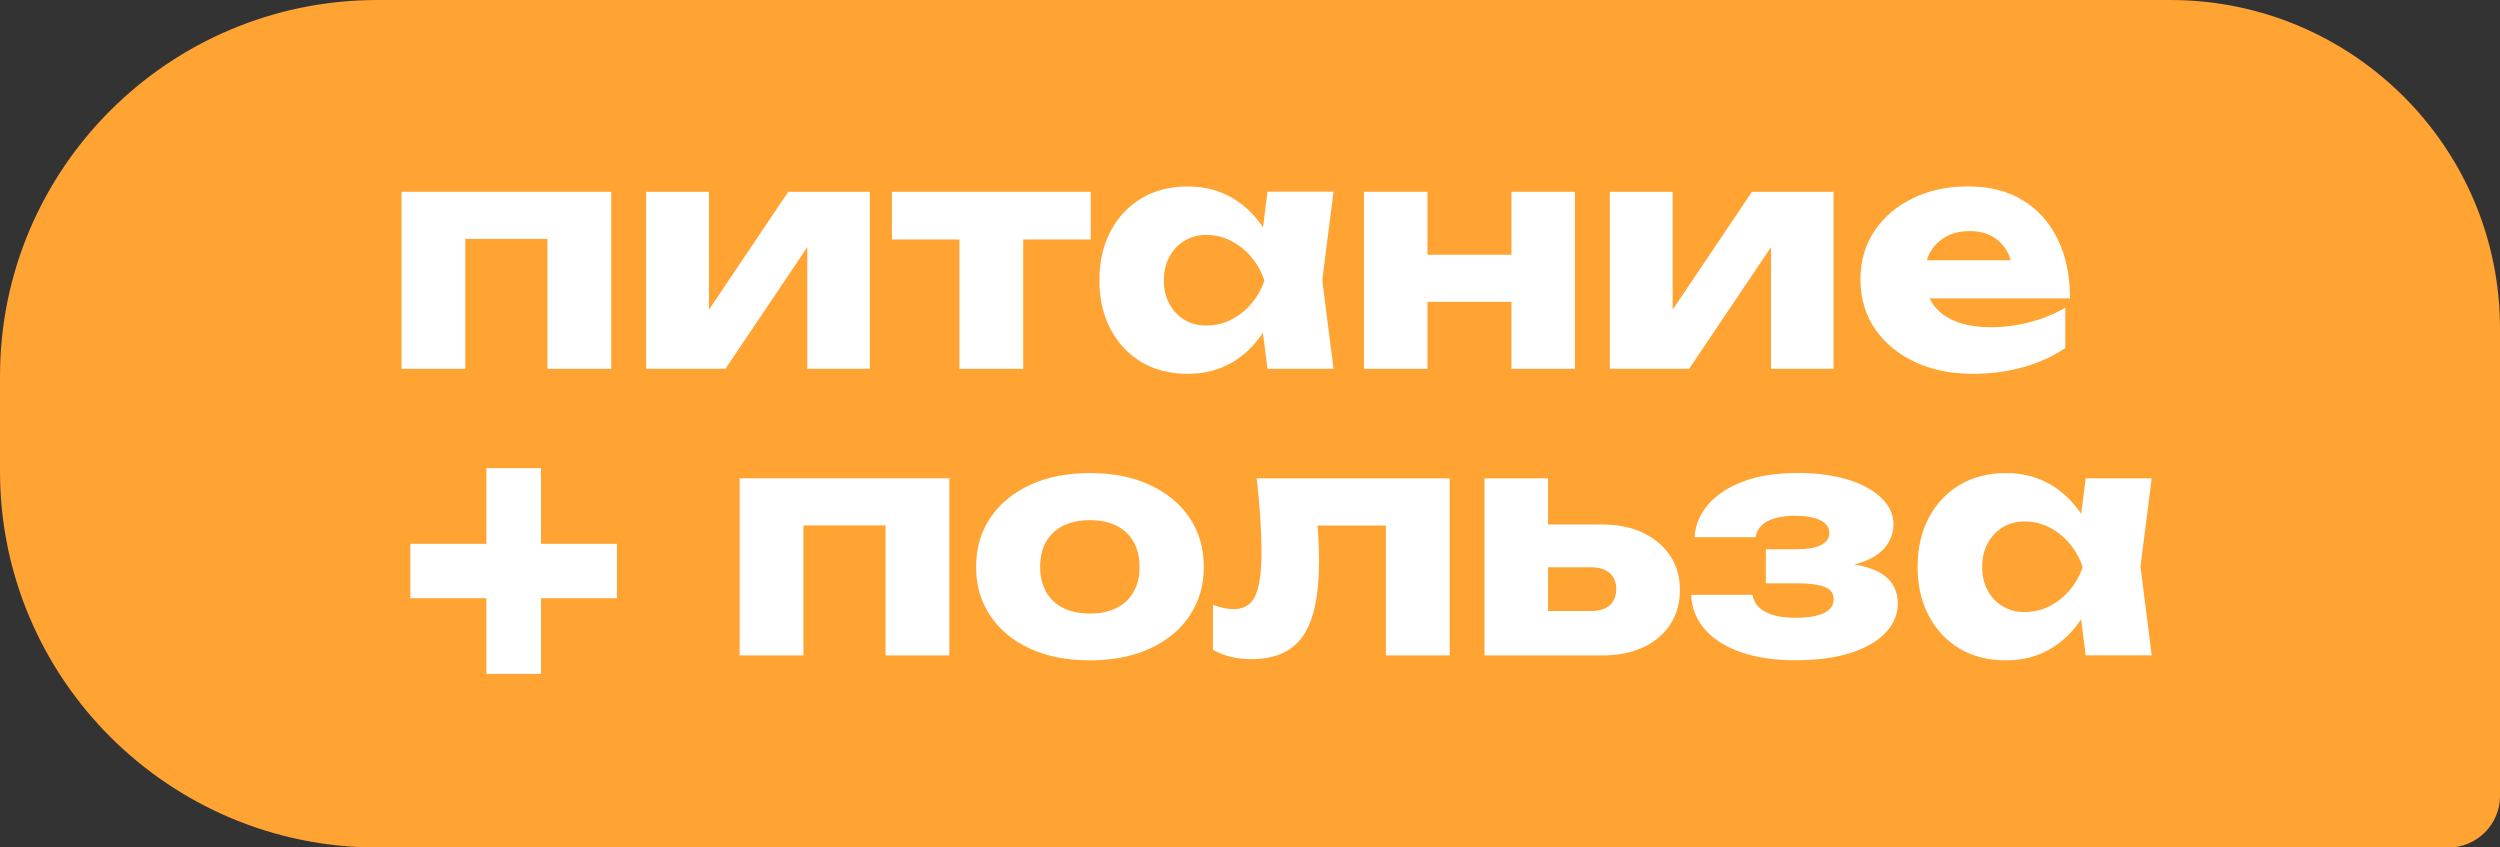 <svg width="177" height="60" viewBox="0 0 177 60" fill="none" xmlns="http://www.w3.org/2000/svg">
<rect x="0" y="0" width="177" height="60" fill="#333333" stroke="none"/>
<g clip-path="url(#clip0_3465_1092)">
<path d="M26.725 0H153.659C166.543 0 177 10.422 177 23.262V56.358C177 58.368 175.362 60.006 173.34 60.006H26.725C11.975 60 0 48.066 0 33.366V26.634C0 11.934 11.975 0 26.725 0Z" fill="#FFA333"/>
<path d="M32.944 16.914H38.76V26.112H43.275V13.578H28.428V26.112H32.944V16.914Z" fill="white"/>
<path d="M57.158 26.112H61.583V13.578H55.809L50.192 21.93V13.578H45.743V26.112H51.36L57.158 17.496V26.112Z" fill="white"/>
<path d="M72.444 26.112V16.956H77.224V13.578H63.148V16.956H67.928V26.112H72.444Z" fill="white"/>
<path d="M80.824 25.644C81.757 26.19 82.841 26.466 84.075 26.466C85.309 26.466 86.327 26.19 87.26 25.644C88.115 25.14 88.831 24.438 89.415 23.556L89.74 26.112H94.412L93.617 19.83L94.412 13.572H89.74L89.421 16.092C88.831 15.222 88.115 14.52 87.26 14.022C86.327 13.476 85.267 13.2 84.075 13.2C82.883 13.2 81.757 13.476 80.824 14.034C79.891 14.592 79.162 15.366 78.633 16.362C78.103 17.358 77.838 18.522 77.838 19.854C77.838 21.186 78.103 22.308 78.633 23.31C79.162 24.312 79.891 25.086 80.824 25.638V25.644ZM82.787 18.192C83.046 17.706 83.401 17.328 83.852 17.052C84.304 16.776 84.828 16.632 85.418 16.632C86.008 16.632 86.616 16.77 87.157 17.052C87.699 17.328 88.181 17.712 88.59 18.192C89 18.678 89.307 19.23 89.517 19.86C89.313 20.472 89.006 21.024 88.59 21.504C88.181 21.99 87.699 22.362 87.157 22.638C86.616 22.914 86.032 23.046 85.418 23.046C84.803 23.046 84.31 22.914 83.852 22.638C83.395 22.368 83.04 21.99 82.787 21.504C82.528 21.018 82.401 20.472 82.401 19.86C82.401 19.248 82.528 18.672 82.787 18.192Z" fill="white"/>
<path d="M101.065 21.372H107.013V26.112H111.504V13.578H107.013V18.036H101.065V13.578H96.567V26.112H101.065V21.372Z" fill="white"/>
<path d="M125.387 26.112H129.812V13.578H124.039L118.422 21.93V13.578H113.973V26.112H119.59L125.387 17.496V26.112Z" fill="white"/>
<path d="M143.262 25.992C144.37 25.68 145.357 25.23 146.224 24.642V21.786C145.477 22.224 144.641 22.566 143.725 22.806C142.81 23.046 141.883 23.166 140.962 23.166C139.951 23.166 139.096 23.022 138.397 22.728C137.699 22.434 137.169 22.014 136.808 21.468C136.736 21.36 136.682 21.246 136.621 21.126H146.555C146.555 19.518 146.266 18.12 145.682 16.932C145.104 15.744 144.279 14.826 143.214 14.178C142.148 13.524 140.86 13.2 139.349 13.2C137.837 13.2 136.591 13.476 135.435 14.034C134.285 14.592 133.376 15.36 132.714 16.35C132.052 17.34 131.721 18.486 131.721 19.788C131.721 21.09 132.064 22.29 132.756 23.292C133.449 24.294 134.388 25.074 135.586 25.632C136.784 26.19 138.144 26.466 139.674 26.466C140.95 26.466 142.148 26.31 143.256 25.992H143.262ZM137.765 16.758C138.235 16.494 138.801 16.362 139.463 16.362C140.065 16.362 140.583 16.482 141.016 16.716C141.45 16.95 141.799 17.292 142.064 17.736C142.184 17.946 142.287 18.174 142.365 18.426H136.423C136.483 18.222 136.561 18.024 136.669 17.844C136.934 17.382 137.302 17.022 137.771 16.758H137.765Z" fill="white"/>
<path d="M38.302 33.144H34.437V38.502H29.055V42.354H34.437V47.712H38.302V42.354H43.678V38.502H38.302V33.144Z" fill="white"/>
<path d="M52.366 46.404H56.881V37.2H62.697V46.404H67.212V33.864H52.366V46.404Z" fill="white"/>
<path d="M81.39 34.326C80.18 33.768 78.771 33.492 77.17 33.492C75.568 33.492 74.141 33.768 72.937 34.326C71.733 34.884 70.794 35.658 70.12 36.654C69.445 37.65 69.108 38.814 69.108 40.146C69.108 41.478 69.445 42.6 70.12 43.602C70.794 44.604 71.733 45.378 72.937 45.93C74.141 46.476 75.55 46.752 77.17 46.752C78.789 46.752 80.18 46.476 81.39 45.93C82.6 45.378 83.545 44.604 84.22 43.602C84.894 42.6 85.231 41.448 85.231 40.146C85.231 38.844 84.894 37.65 84.22 36.654C83.545 35.658 82.6 34.884 81.39 34.326ZM80.258 41.904C79.981 42.402 79.578 42.78 79.054 43.044C78.53 43.308 77.904 43.44 77.17 43.44C76.435 43.44 75.803 43.308 75.273 43.044C74.743 42.78 74.34 42.402 74.063 41.904C73.786 41.406 73.642 40.812 73.642 40.128C73.642 39.444 73.78 38.85 74.063 38.358C74.34 37.866 74.743 37.488 75.273 37.224C75.803 36.96 76.435 36.828 77.17 36.828C77.904 36.828 78.53 36.96 79.054 37.224C79.578 37.488 79.975 37.866 80.258 38.358C80.535 38.85 80.68 39.444 80.68 40.146C80.68 40.848 80.541 41.406 80.258 41.904Z" fill="white"/>
<path d="M89.235 36.75C89.289 37.62 89.313 38.4 89.313 39.09C89.313 40.524 89.168 41.556 88.873 42.186C88.578 42.816 88.073 43.128 87.35 43.128C87.145 43.128 86.911 43.104 86.658 43.05C86.399 43.002 86.14 42.924 85.875 42.822V46.008C86.303 46.242 86.736 46.41 87.176 46.512C87.615 46.614 88.085 46.668 88.584 46.668C90.276 46.668 91.498 46.122 92.251 45.03C93.009 43.938 93.389 42.162 93.389 39.708C93.389 39.15 93.365 38.52 93.323 37.818C93.31 37.626 93.292 37.41 93.274 37.206H98.121V46.404H102.636V33.864H88.976C89.096 34.92 89.18 35.88 89.229 36.75H89.235Z" fill="white"/>
<path d="M116.321 37.716C115.496 37.326 114.526 37.134 113.413 37.134H109.602V33.864H105.104V46.404H113.479C114.563 46.404 115.514 46.212 116.333 45.834C117.145 45.456 117.789 44.916 118.247 44.22C118.705 43.524 118.939 42.708 118.939 41.772C118.939 40.836 118.711 40.044 118.247 39.348C117.783 38.652 117.139 38.112 116.321 37.722V37.716ZM113.967 42.852C113.659 43.122 113.226 43.26 112.666 43.26H109.602V40.164H112.666C113.226 40.164 113.659 40.302 113.967 40.572C114.274 40.842 114.43 41.22 114.43 41.706C114.43 42.192 114.274 42.588 113.967 42.858V42.852Z" fill="white"/>
<path d="M132.913 40.452C132.461 40.224 131.913 40.062 131.275 39.96C131.48 39.912 131.678 39.858 131.853 39.792C132.63 39.516 133.196 39.138 133.539 38.658C133.882 38.184 134.056 37.674 134.056 37.134C134.056 36.432 133.773 35.808 133.208 35.256C132.642 34.704 131.853 34.278 130.842 33.96C129.83 33.648 128.644 33.486 127.296 33.486C125.766 33.486 124.466 33.69 123.394 34.098C122.323 34.506 121.498 35.058 120.914 35.748C120.33 36.438 120.023 37.2 119.981 38.034H124.297C124.37 37.536 124.653 37.158 125.146 36.9C125.64 36.642 126.296 36.516 127.115 36.516C127.861 36.516 128.451 36.624 128.879 36.834C129.306 37.044 129.517 37.35 129.517 37.746C129.517 38.1 129.324 38.376 128.945 38.58C128.566 38.784 127.976 38.886 127.181 38.886H125.02V41.298H127.247C128.144 41.298 128.795 41.388 129.21 41.562C129.619 41.736 129.824 42.024 129.824 42.42C129.824 42.858 129.589 43.188 129.12 43.41C128.65 43.626 127.982 43.74 127.115 43.74C126.248 43.74 125.507 43.602 124.99 43.32C124.466 43.044 124.165 42.642 124.075 42.114H119.734C119.776 43.068 120.107 43.89 120.727 44.586C121.347 45.282 122.202 45.816 123.292 46.188C124.388 46.56 125.658 46.746 127.115 46.746C128.656 46.746 129.969 46.572 131.046 46.218C132.124 45.864 132.949 45.39 133.515 44.778C134.081 44.172 134.363 43.488 134.363 42.726C134.363 41.688 133.876 40.926 132.907 40.44L132.913 40.452Z" fill="white"/>
<path d="M152.34 33.864H147.668L147.349 36.384C146.759 35.514 146.043 34.812 145.188 34.314C144.255 33.768 143.195 33.492 142.003 33.492C140.811 33.492 139.685 33.768 138.752 34.326C137.819 34.884 137.091 35.658 136.561 36.654C136.031 37.65 135.766 38.814 135.766 40.146C135.766 41.478 136.031 42.6 136.561 43.602C137.091 44.604 137.819 45.378 138.752 45.93C139.685 46.476 140.769 46.752 142.003 46.752C143.237 46.752 144.255 46.476 145.188 45.93C146.043 45.426 146.759 44.724 147.343 43.842L147.668 46.398H152.34L151.546 40.116L152.34 33.858V33.864ZM145.092 42.924C144.55 43.194 143.966 43.332 143.352 43.332C142.738 43.332 142.244 43.2 141.787 42.924C141.329 42.654 140.974 42.276 140.721 41.79C140.462 41.304 140.336 40.758 140.336 40.146C140.336 39.534 140.462 38.958 140.721 38.478C140.98 37.992 141.335 37.614 141.787 37.338C142.238 37.062 142.762 36.918 143.352 36.918C143.942 36.918 144.55 37.056 145.092 37.338C145.634 37.614 146.115 37.998 146.525 38.478C146.934 38.964 147.241 39.516 147.452 40.146C147.247 40.758 146.94 41.31 146.525 41.79C146.115 42.276 145.634 42.648 145.092 42.924Z" fill="white"/>
</g>
<defs>
<clipPath id="clip0_3465_1092">
<rect width="177" height="60" fill="white"/>
</clipPath>
</defs>
</svg>
